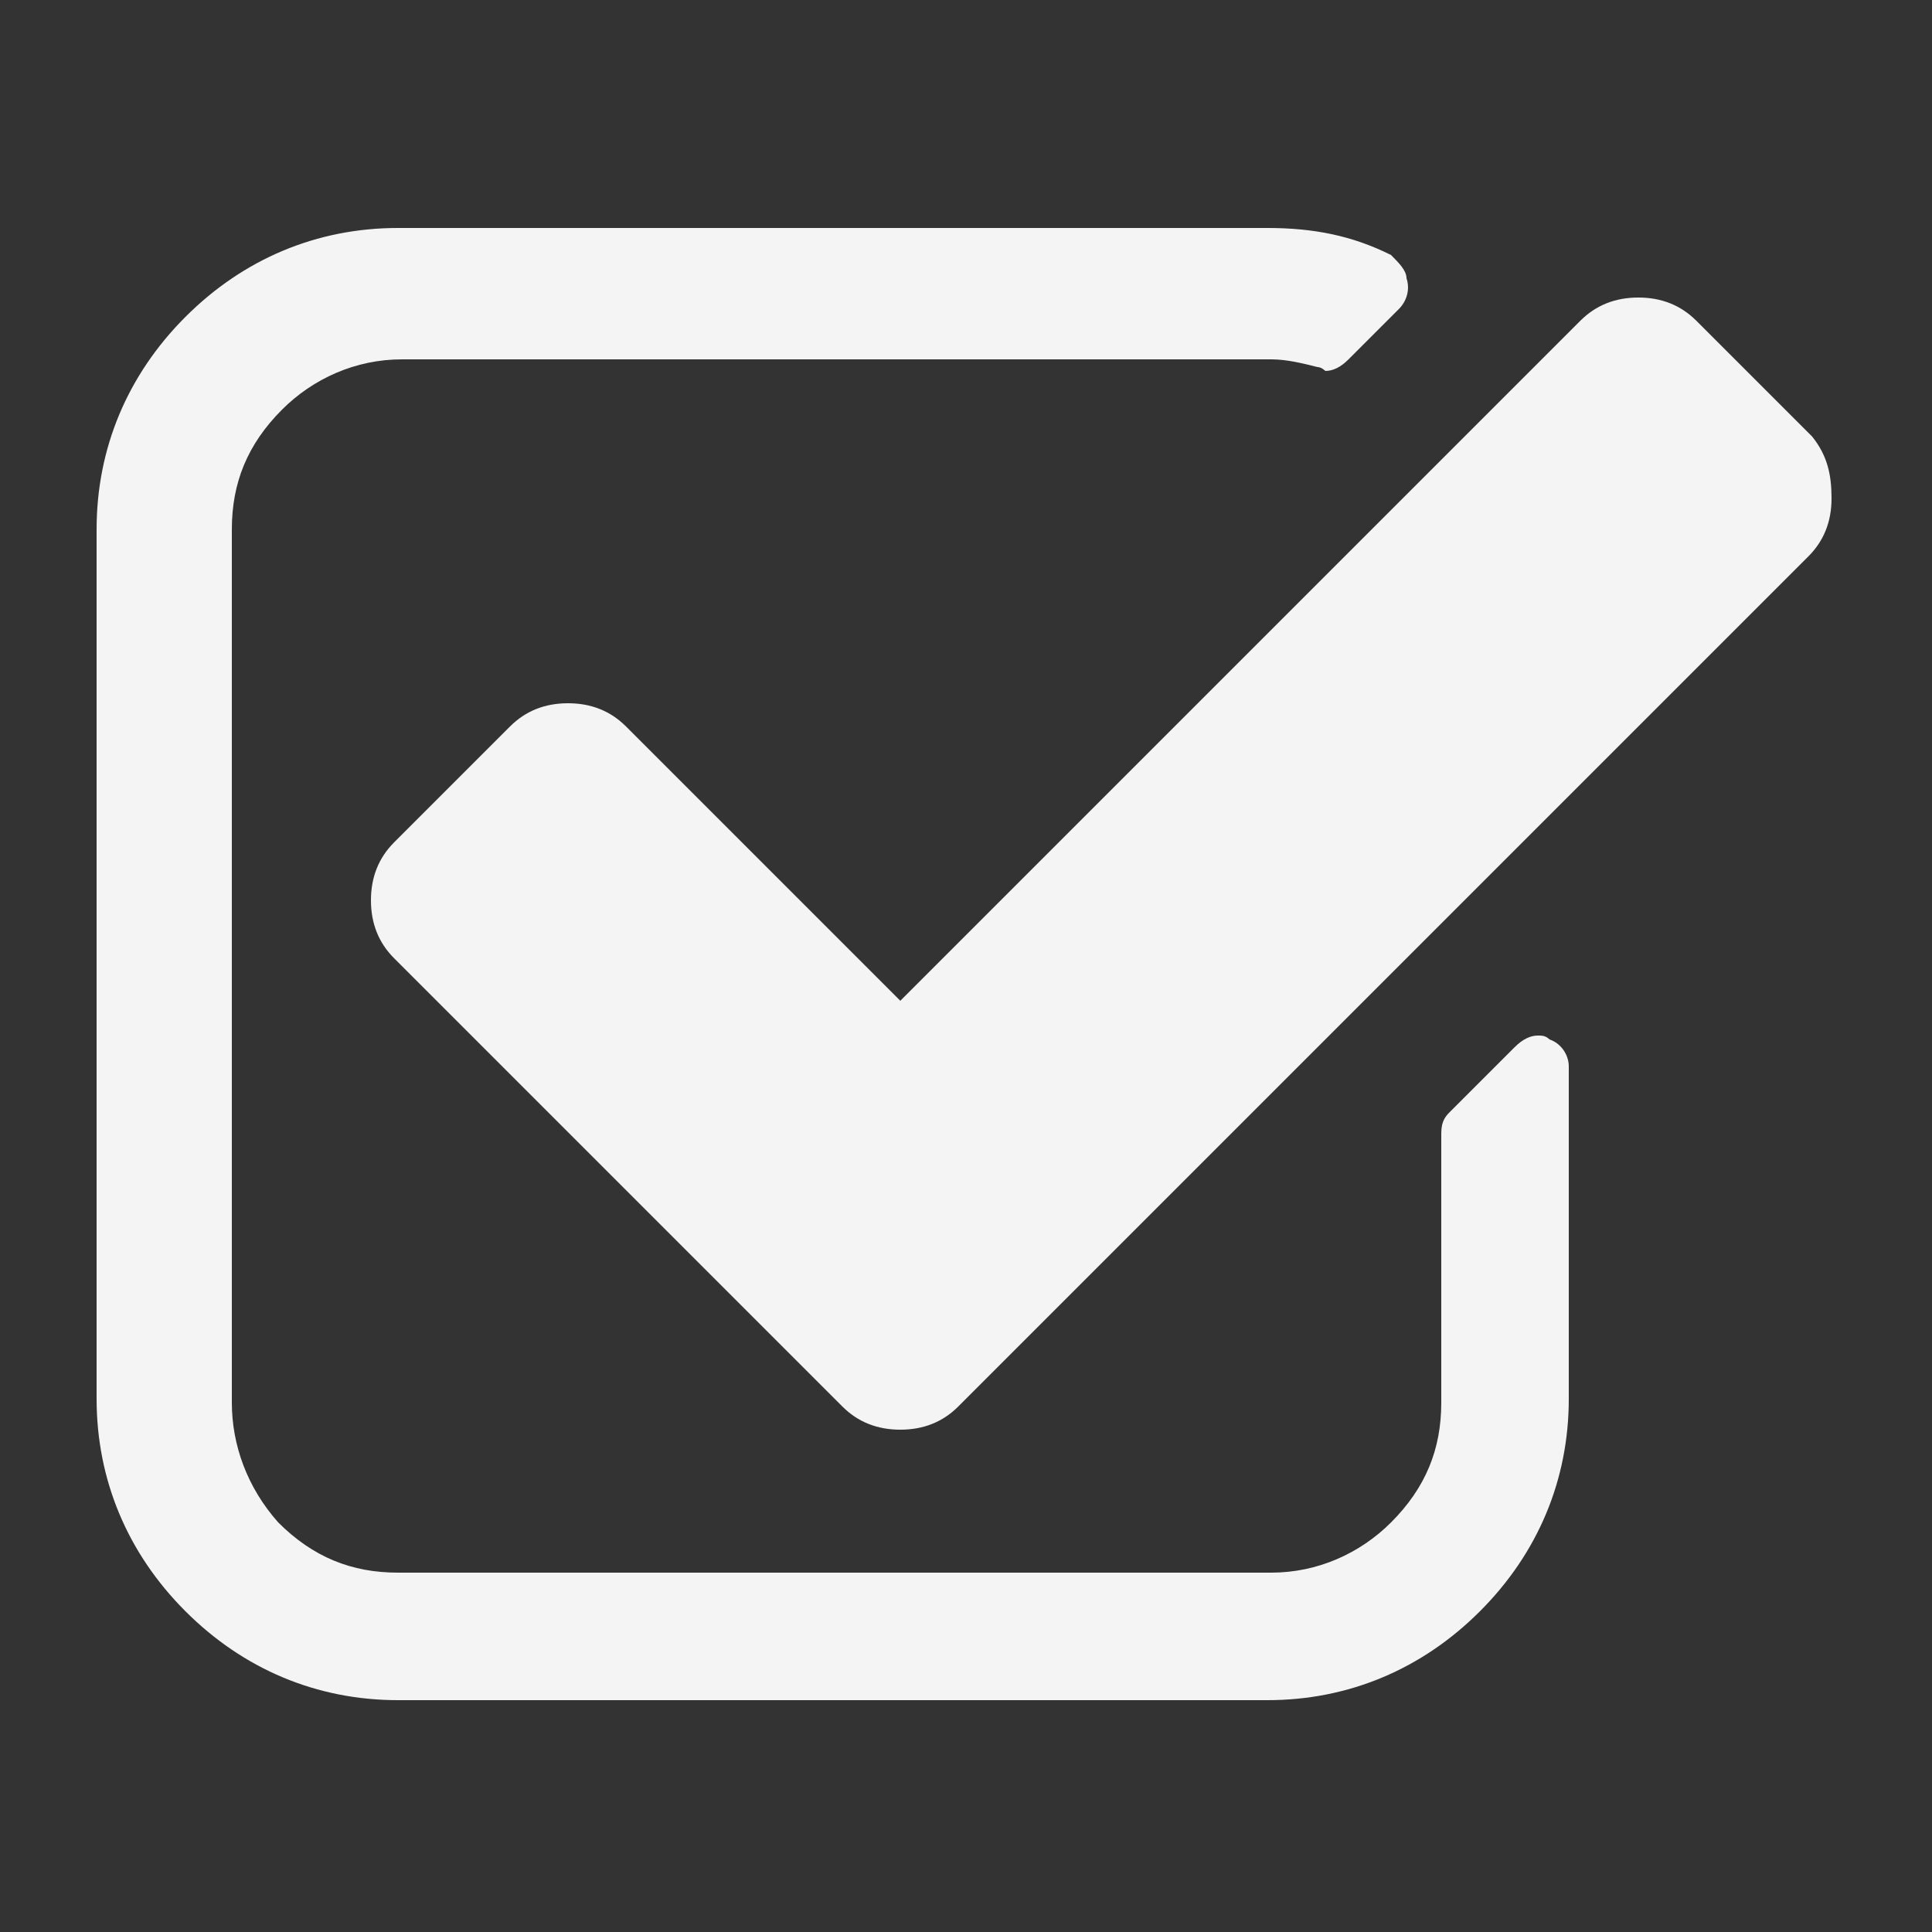<svg id="Layer_1" xmlns="http://www.w3.org/2000/svg" viewBox="0 0 50 50"><rect x="0" y="0" width="50" height="50" fill="#333333" stroke="none"/><g fill="#F4F4F5"><path d="M40.1 26.9c-.1-.1-.2-.1-.3-.1-.2 0-.4.1-.6.3l-1.7 1.7c-.2.2-.2.4-.2.6v6.9c0 1.2-.4 2.2-1.3 3.1-.8.8-1.9 1.3-3.1 1.3H10.3c-1.2 0-2.2-.4-3.1-1.3-.8-.9-1.2-2-1.2-3.1V13.7c0-1.2.4-2.2 1.3-3.1.8-.8 1.9-1.3 3.1-1.3h22.5c.4 0 .8.1 1.2.2.1 0 .2.1.2.1.2 0 .4-.1.6-.3L36.2 8c.2-.2.3-.5.2-.8 0-.2-.2-.4-.4-.6-1-.5-2-.7-3.2-.7H10.3c-2.1 0-4 .8-5.5 2.3-1.5 1.5-2.3 3.4-2.3 5.5v22.5c0 2.1.8 4 2.3 5.5 1.5 1.5 3.4 2.3 5.5 2.3h22.5c2.1 0 4-.8 5.5-2.3 1.5-1.5 2.3-3.4 2.3-5.5v-8.6c0-.3-.2-.6-.5-.7z"/><path d="M46.9 11.3l-3-3c-.4-.4-.9-.6-1.5-.6s-1.1.2-1.5.6L23.3 25.9l-7.1-7.1c-.4-.4-.9-.6-1.5-.6s-1.1.2-1.5.6l-3 3c-.4.4-.6.9-.6 1.5s.2 1.1.6 1.5l11.6 11.6c.4.4.9.6 1.5.6s1.1-.2 1.5-.6l22-22c.4-.4.6-.9.6-1.5s-.1-1.1-.5-1.6z"/></g></svg>